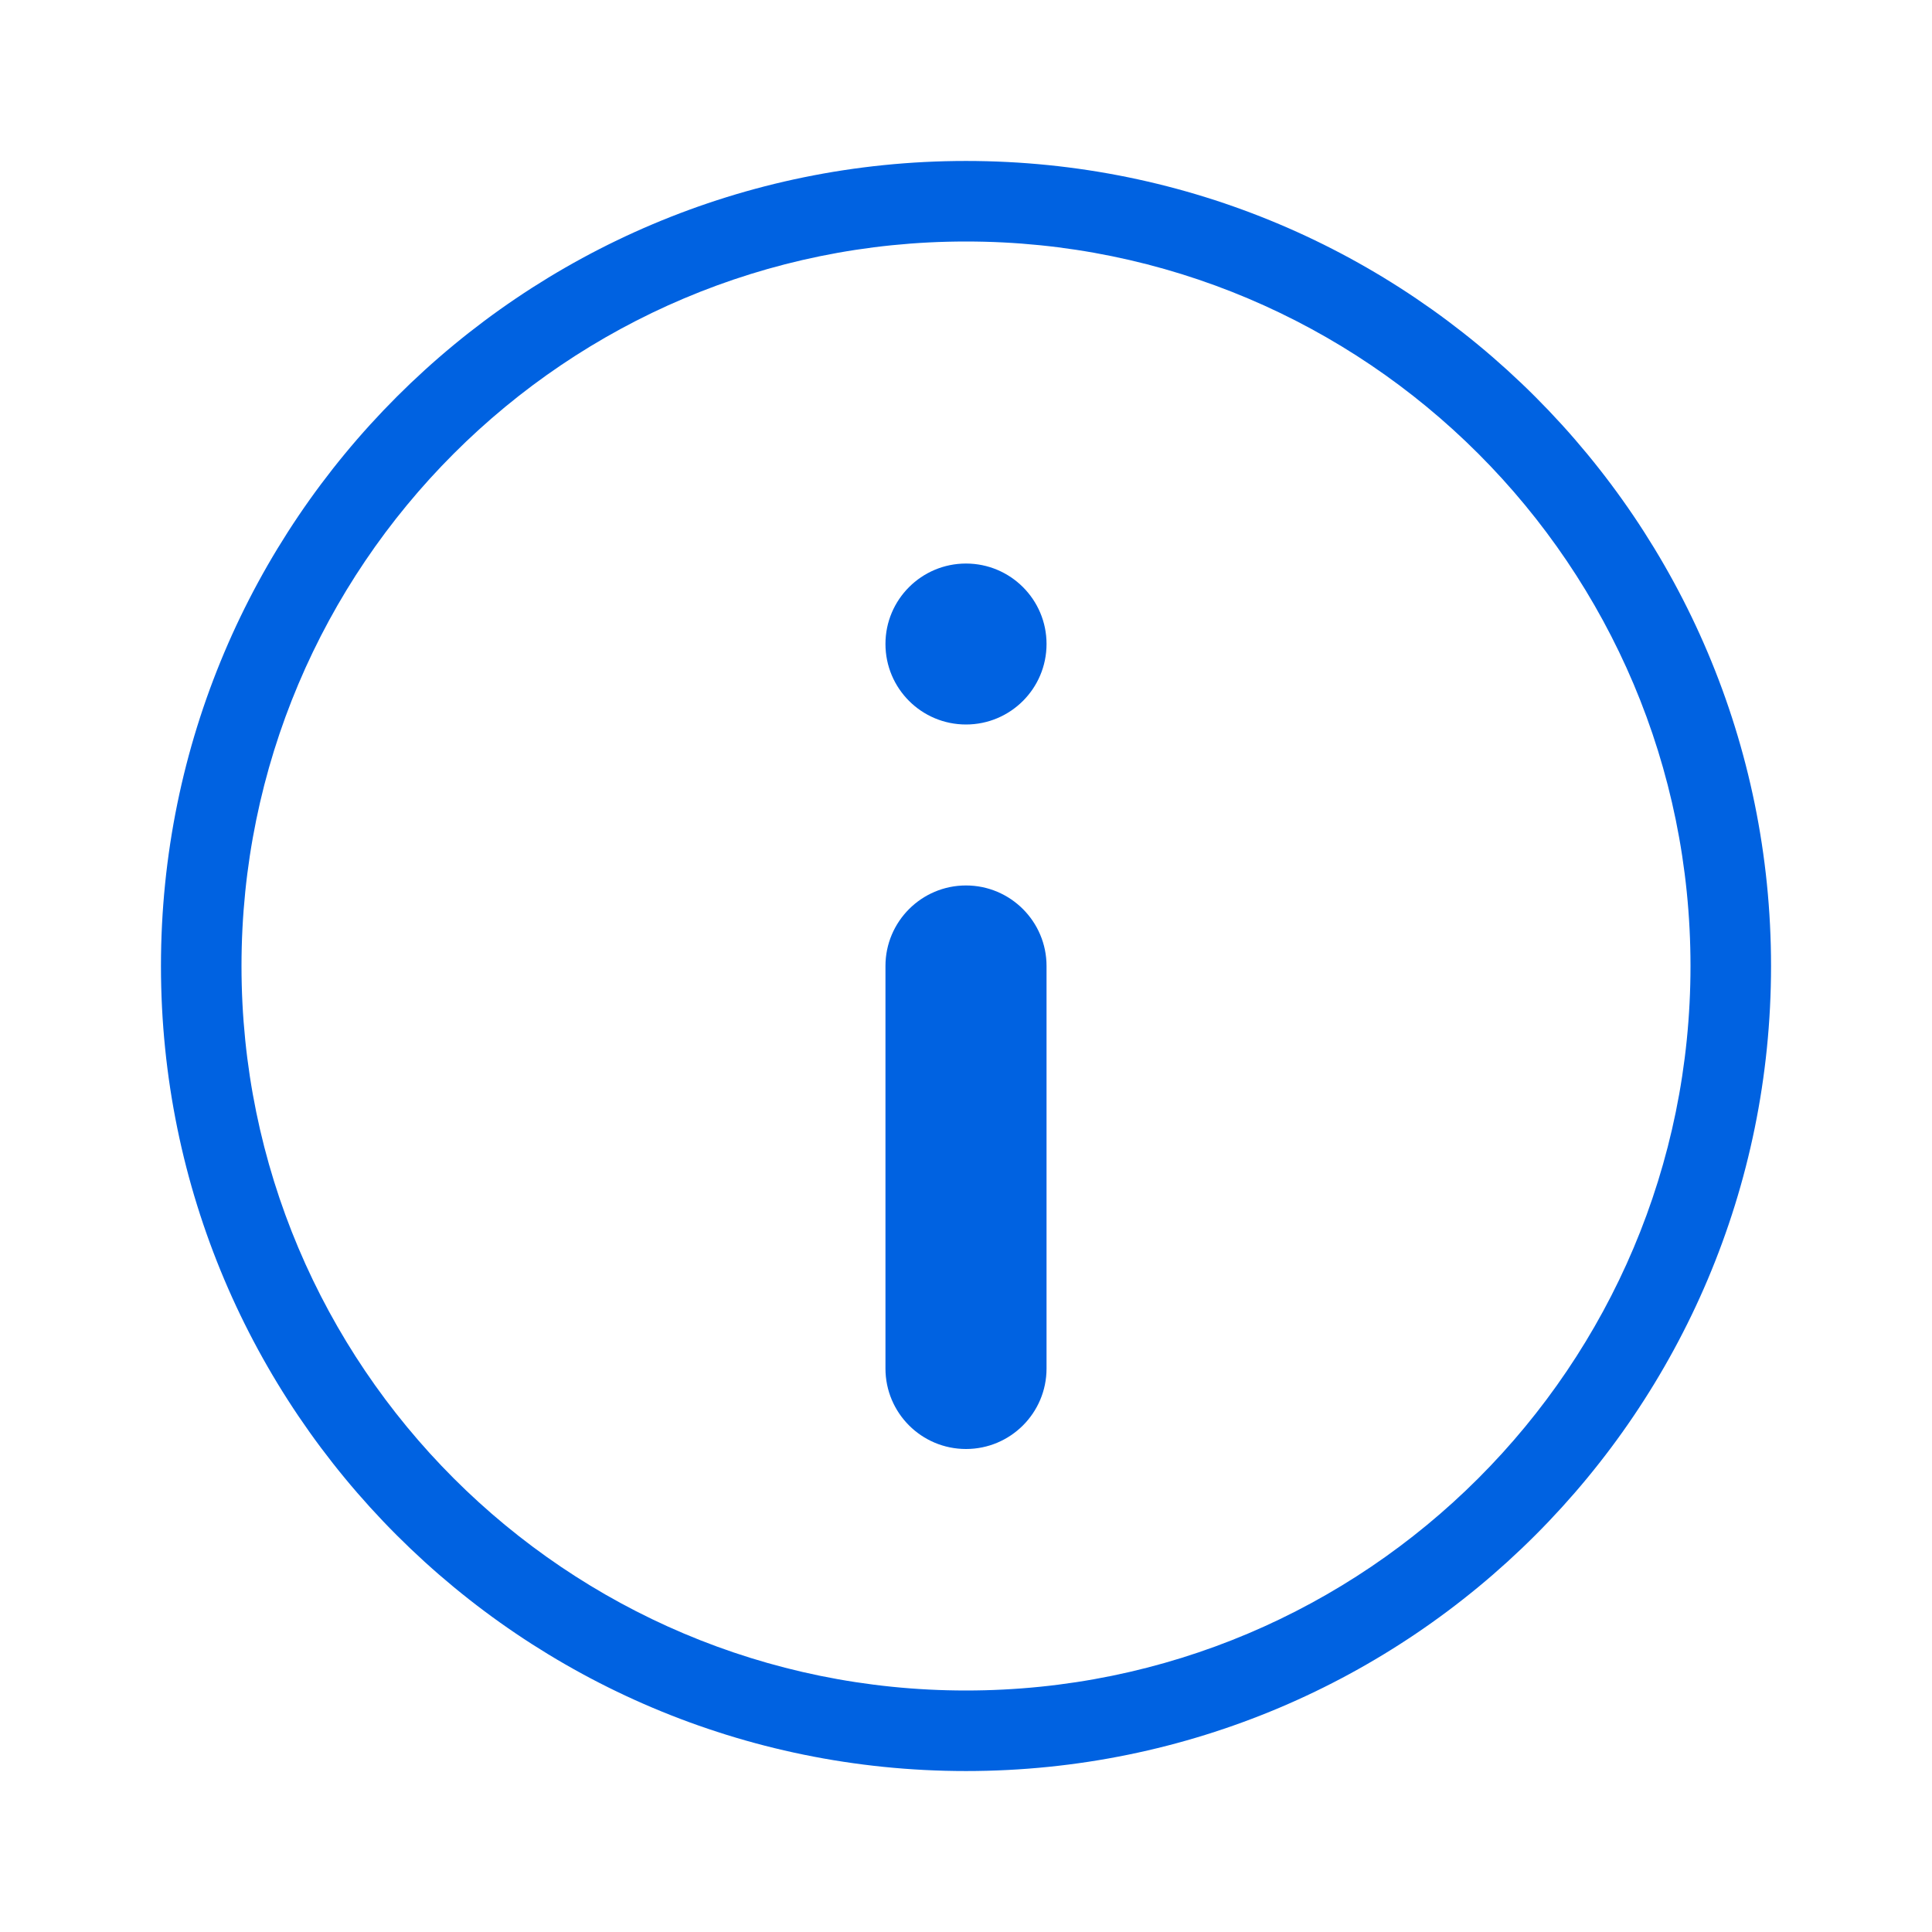 <svg width="16" height="16" viewBox="0 0 16 16" fill="none" xmlns="http://www.w3.org/2000/svg">
<path d="M8 7.333C8.368 7.333 8.667 7.632 8.667 8V11.333C8.667 11.702 8.368 12 8 12C7.632 12 7.333 11.702 7.333 11.333V8C7.333 7.632 7.632 7.333 8 7.333Z" fill="#0062E1"/>
<path d="M8 6C8.368 6 8.667 5.702 8.667 5.333C8.667 4.965 8.368 4.667 8 4.667C7.632 4.667 7.333 4.965 7.333 5.333C7.333 5.702 7.632 6 8 6Z" fill="#0062E1"/>
<path fill-rule="evenodd" clip-rule="evenodd" d="M1.333 8C1.333 4.318 4.318 1.333 8 1.333C11.682 1.333 14.667 4.318 14.667 8C14.667 11.682 11.682 14.667 8 14.667C4.318 14.667 1.333 11.682 1.333 8ZM8 2C4.686 2 2 4.686 2 8C2 11.314 4.686 14 8 14C11.314 14 14 11.314 14 8C14 4.686 11.314 2 8 2Z" fill="#0062E1"/>
</svg>
